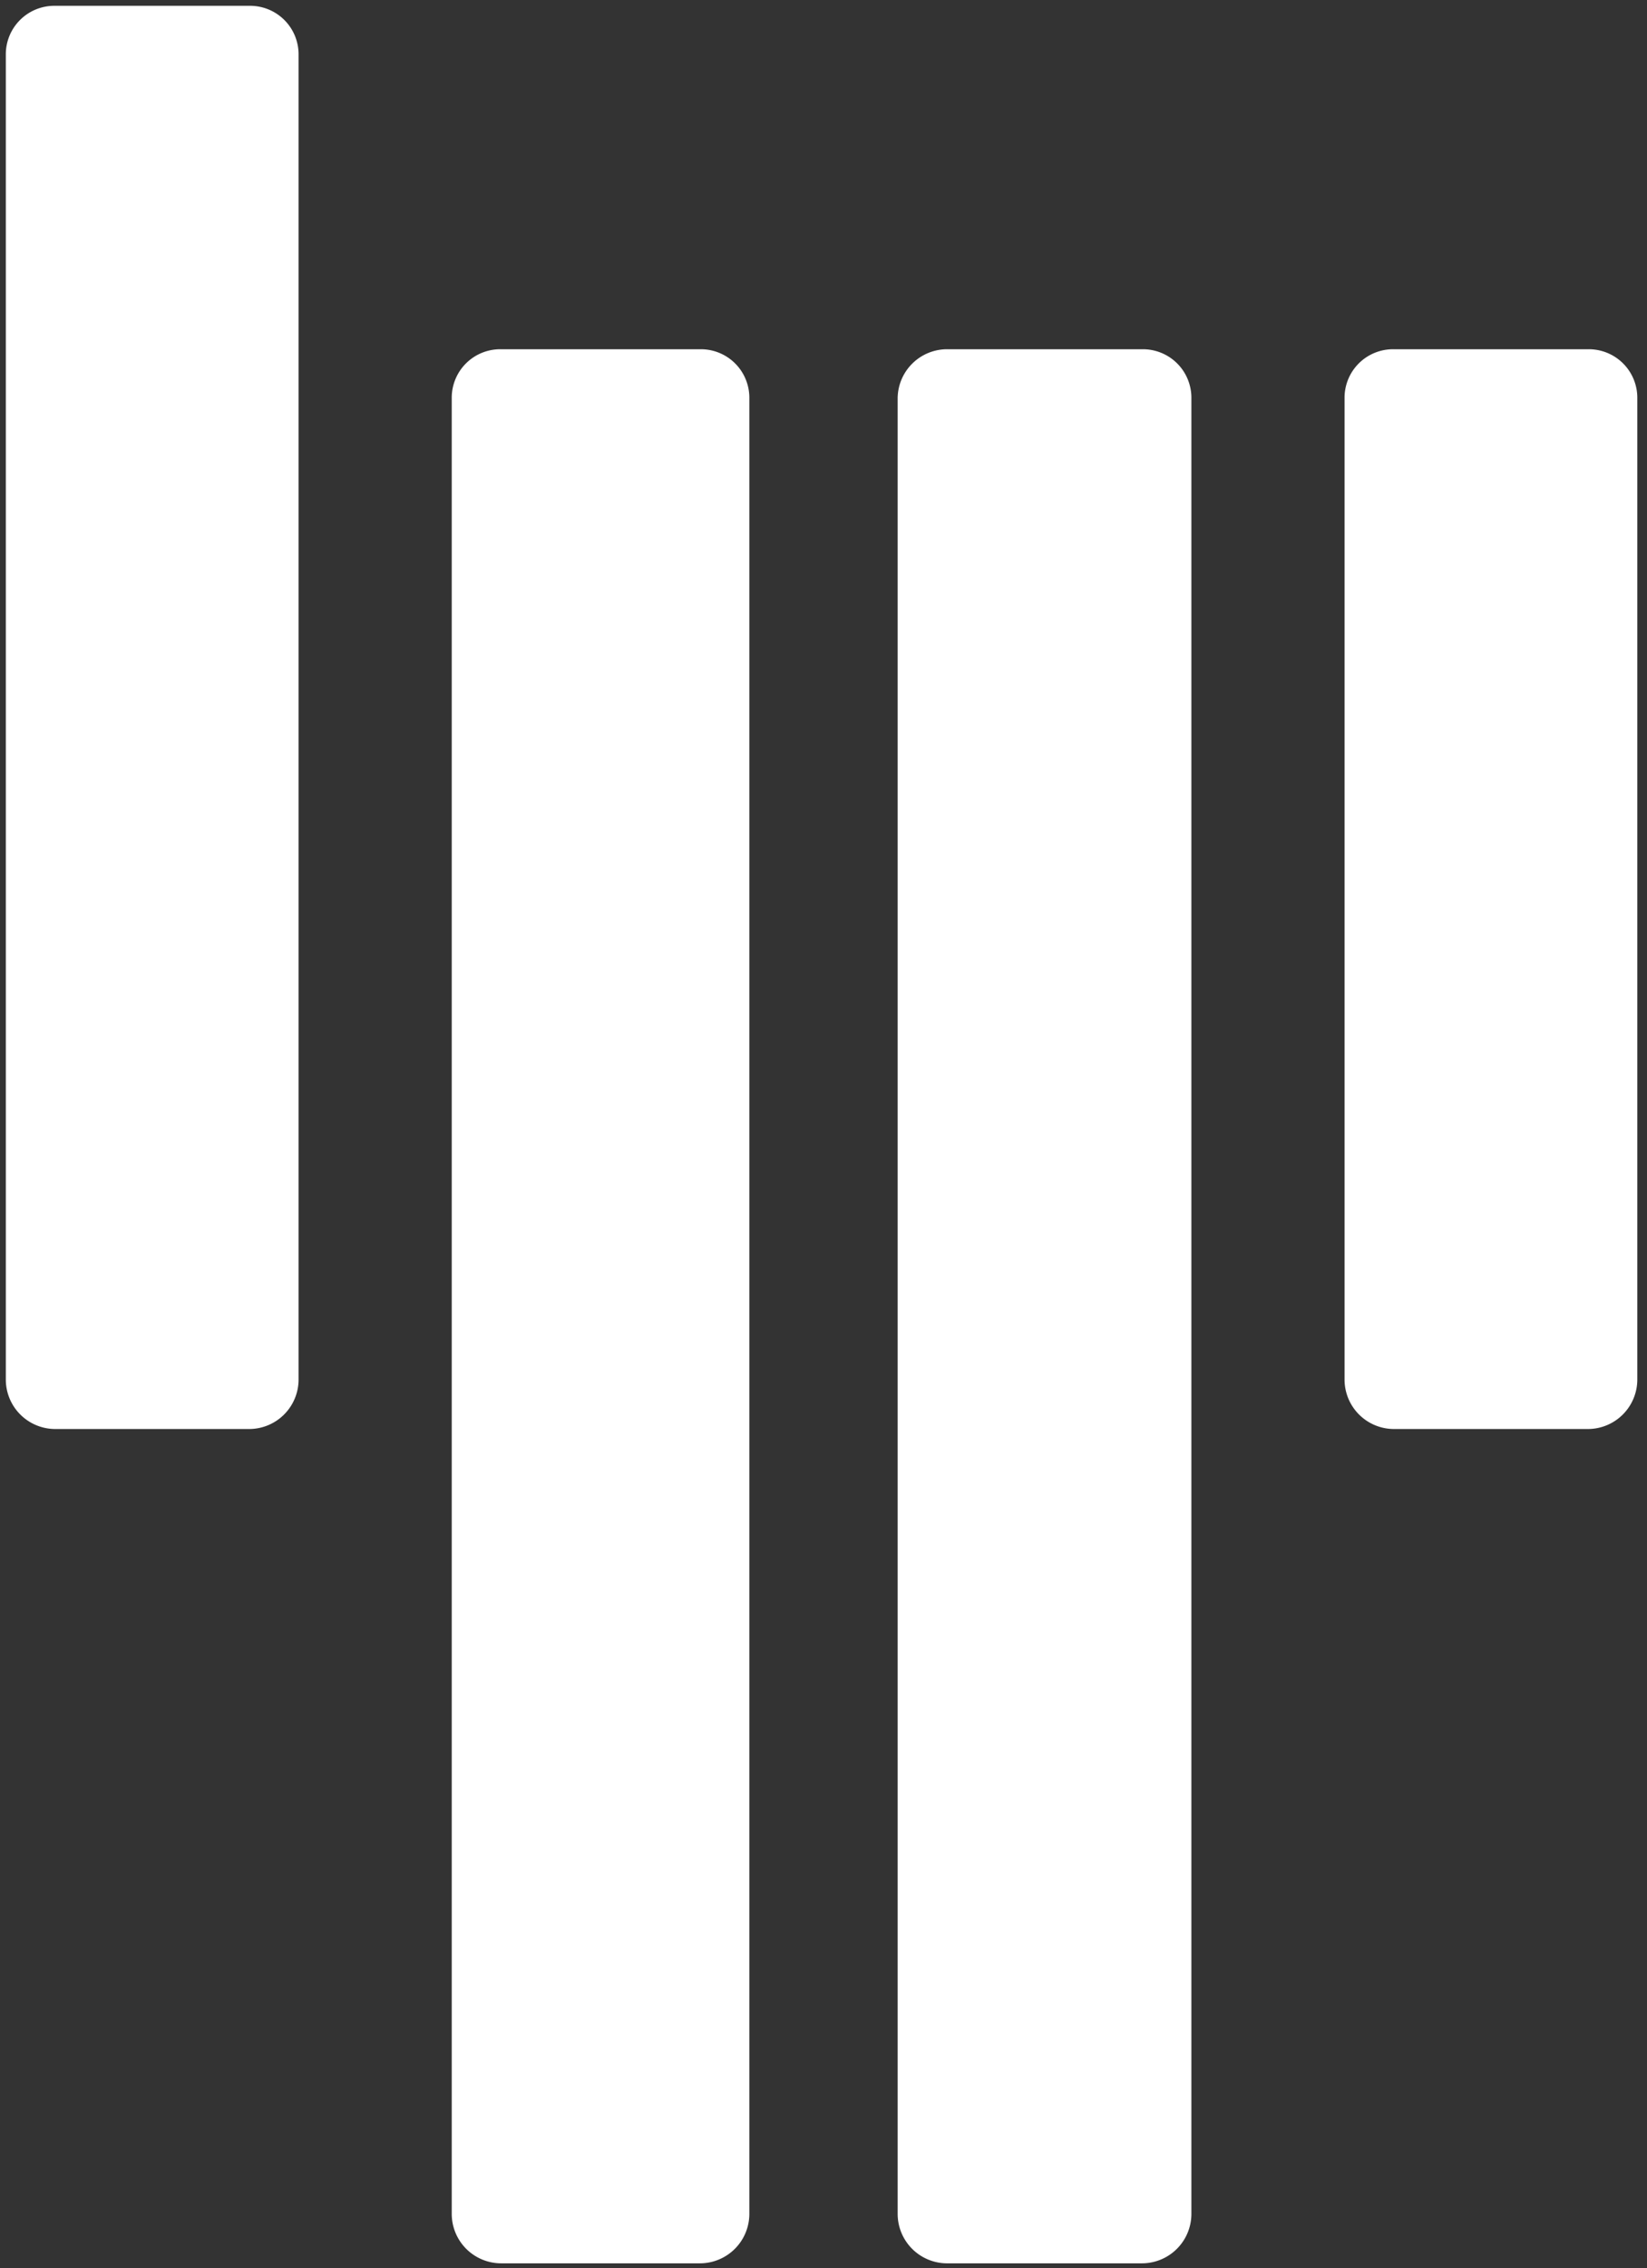 <svg xmlns="http://www.w3.org/2000/svg" viewBox="0 0 16.99 23.38"><rect x="0" y="0" width="16.99" height="23.38" fill="#333333" stroke="none"/><title>gitter</title><g id="gitter"><path d="M14.38,3.6a.5.5,0,0,0-.51.5V14.22a.51.51,0,0,0,.51.51h2a.51.51,0,0,0,.51-.51V4.1a.5.5,0,0,0-.51-.5Zm-4.6,0a.51.51,0,0,0-.52.5V22.82a.51.51,0,0,0,.52.51h2a.51.51,0,0,0,.51-.51V4.1a.5.5,0,0,0-.51-.5Zm-4.61,0a.5.5,0,0,0-.51.5V22.82a.51.51,0,0,0,.51.51H7.22a.51.51,0,0,0,.51-.51V4.1a.5.5,0,0,0-.51-.5ZM.57.06a.5.5,0,0,0-.51.5V14.22a.51.51,0,0,0,.51.51h2a.51.51,0,0,0,.51-.51V.56a.5.5,0,0,0-.51-.5Z" fill="#fff"/></g></svg>
